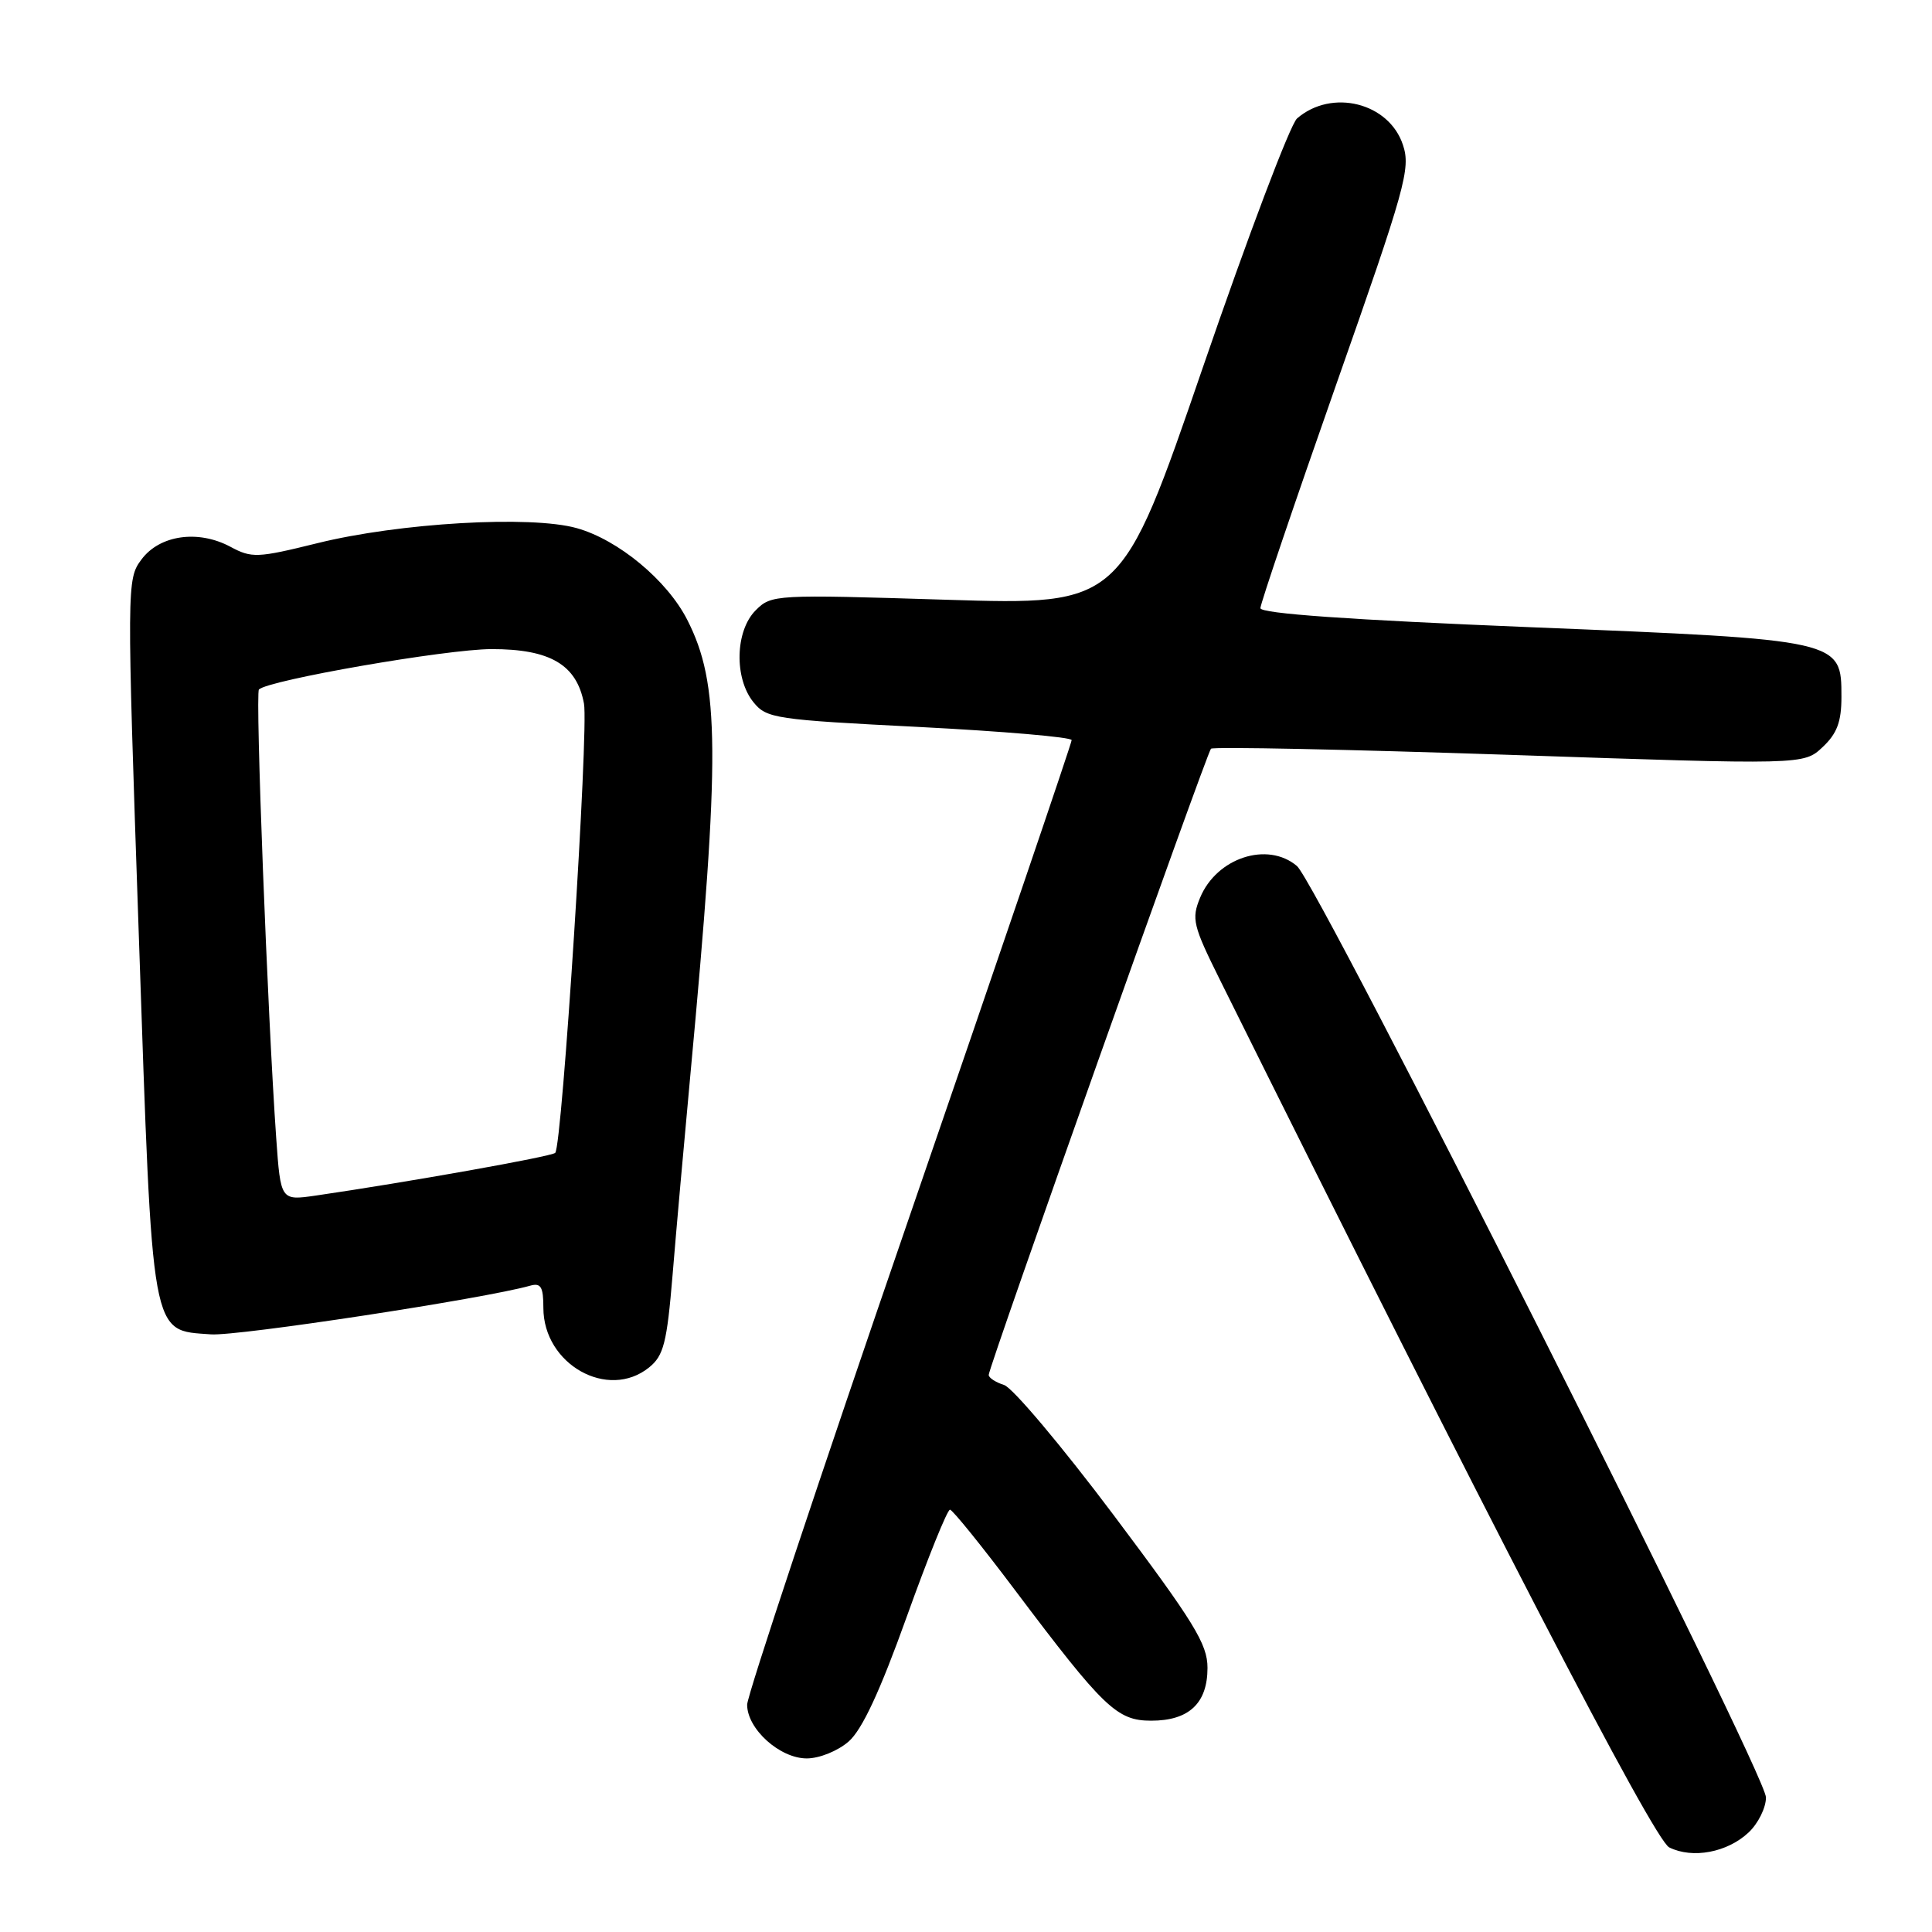 <?xml version="1.0" encoding="UTF-8" standalone="no"?>
<!DOCTYPE svg PUBLIC "-//W3C//DTD SVG 1.1//EN" "http://www.w3.org/Graphics/SVG/1.1/DTD/svg11.dtd" >
<svg xmlns="http://www.w3.org/2000/svg" xmlns:xlink="http://www.w3.org/1999/xlink" version="1.1" viewBox="0 0 256 256">
 <g >
 <path fill="currentColor"
d=" M 231.70 242.81 C 232.97 241.62 234.00 239.53 234.00 238.17 C 234.00 235.00 174.62 117.10 171.85 114.75 C 167.95 111.45 161.21 113.66 159.02 118.95 C 157.86 121.75 158.07 122.63 161.63 129.80 C 196.97 200.98 219.13 243.77 221.18 244.79 C 224.28 246.33 228.88 245.46 231.70 242.81 Z  M 112.46 230.75 C 114.24 229.19 116.61 224.10 120.14 214.25 C 122.95 206.41 125.53 200.02 125.88 200.04 C 126.22 200.06 130.10 204.86 134.50 210.71 C 146.26 226.33 148.00 228.00 152.54 228.00 C 157.54 228.00 160.00 225.70 160.00 221.00 C 160.00 217.84 158.23 214.97 147.55 200.74 C 140.70 191.62 134.17 183.87 133.05 183.52 C 131.92 183.16 131.00 182.56 131.01 182.18 C 131.02 181.11 159.89 99.78 160.46 99.21 C 160.74 98.93 178.52 99.30 199.98 100.02 C 239.00 101.35 239.00 101.35 241.50 99.00 C 243.42 97.20 244.00 95.64 244.00 92.35 C 244.00 84.78 244.04 84.78 202.85 83.11 C 178.80 82.13 167.00 81.30 167.01 80.58 C 167.02 79.98 171.52 66.70 177.02 51.05 C 186.24 24.84 186.94 22.34 185.90 19.21 C 184.06 13.61 176.48 11.71 171.87 15.69 C 170.97 16.46 165.36 31.29 159.40 48.64 C 148.56 80.19 148.56 80.19 125.41 79.47 C 102.65 78.76 102.22 78.78 100.13 80.87 C 97.41 83.59 97.26 89.87 99.84 93.05 C 101.58 95.20 102.71 95.36 121.84 96.33 C 132.93 96.90 142.00 97.68 142.00 98.07 C 142.00 98.47 132.32 126.89 120.50 161.23 C 108.67 195.58 99.00 224.67 99.00 225.88 C 99.00 229.10 103.33 233.00 106.90 233.00 C 108.57 233.00 111.02 232.01 112.46 230.75 Z  M 86.01 181.19 C 87.94 179.63 88.37 177.95 89.12 168.94 C 89.59 163.20 90.65 151.30 91.47 142.50 C 95.45 99.74 95.39 90.61 91.06 82.12 C 88.39 76.88 81.92 71.52 76.42 69.98 C 70.33 68.27 52.90 69.28 42.03 71.98 C 34.09 73.94 33.36 73.97 30.53 72.45 C 26.25 70.16 21.15 70.89 18.74 74.14 C 16.80 76.75 16.79 77.34 18.40 124.14 C 20.24 177.93 19.93 176.22 27.95 176.81 C 31.46 177.07 64.24 172.07 70.25 170.36 C 71.67 169.96 72.00 170.51 72.00 173.30 C 72.00 180.78 80.56 185.60 86.01 181.19 Z  M 36.60 150.80 C 35.46 134.63 33.81 91.86 34.31 91.36 C 35.55 90.12 59.14 86.02 65.12 86.01 C 72.90 86.00 76.42 88.07 77.38 93.23 C 78.02 96.68 74.49 151.84 73.57 152.76 C 73.09 153.25 53.92 156.66 41.84 158.42 C 37.19 159.09 37.19 159.09 36.60 150.80 Z "/>
</g>
</svg>